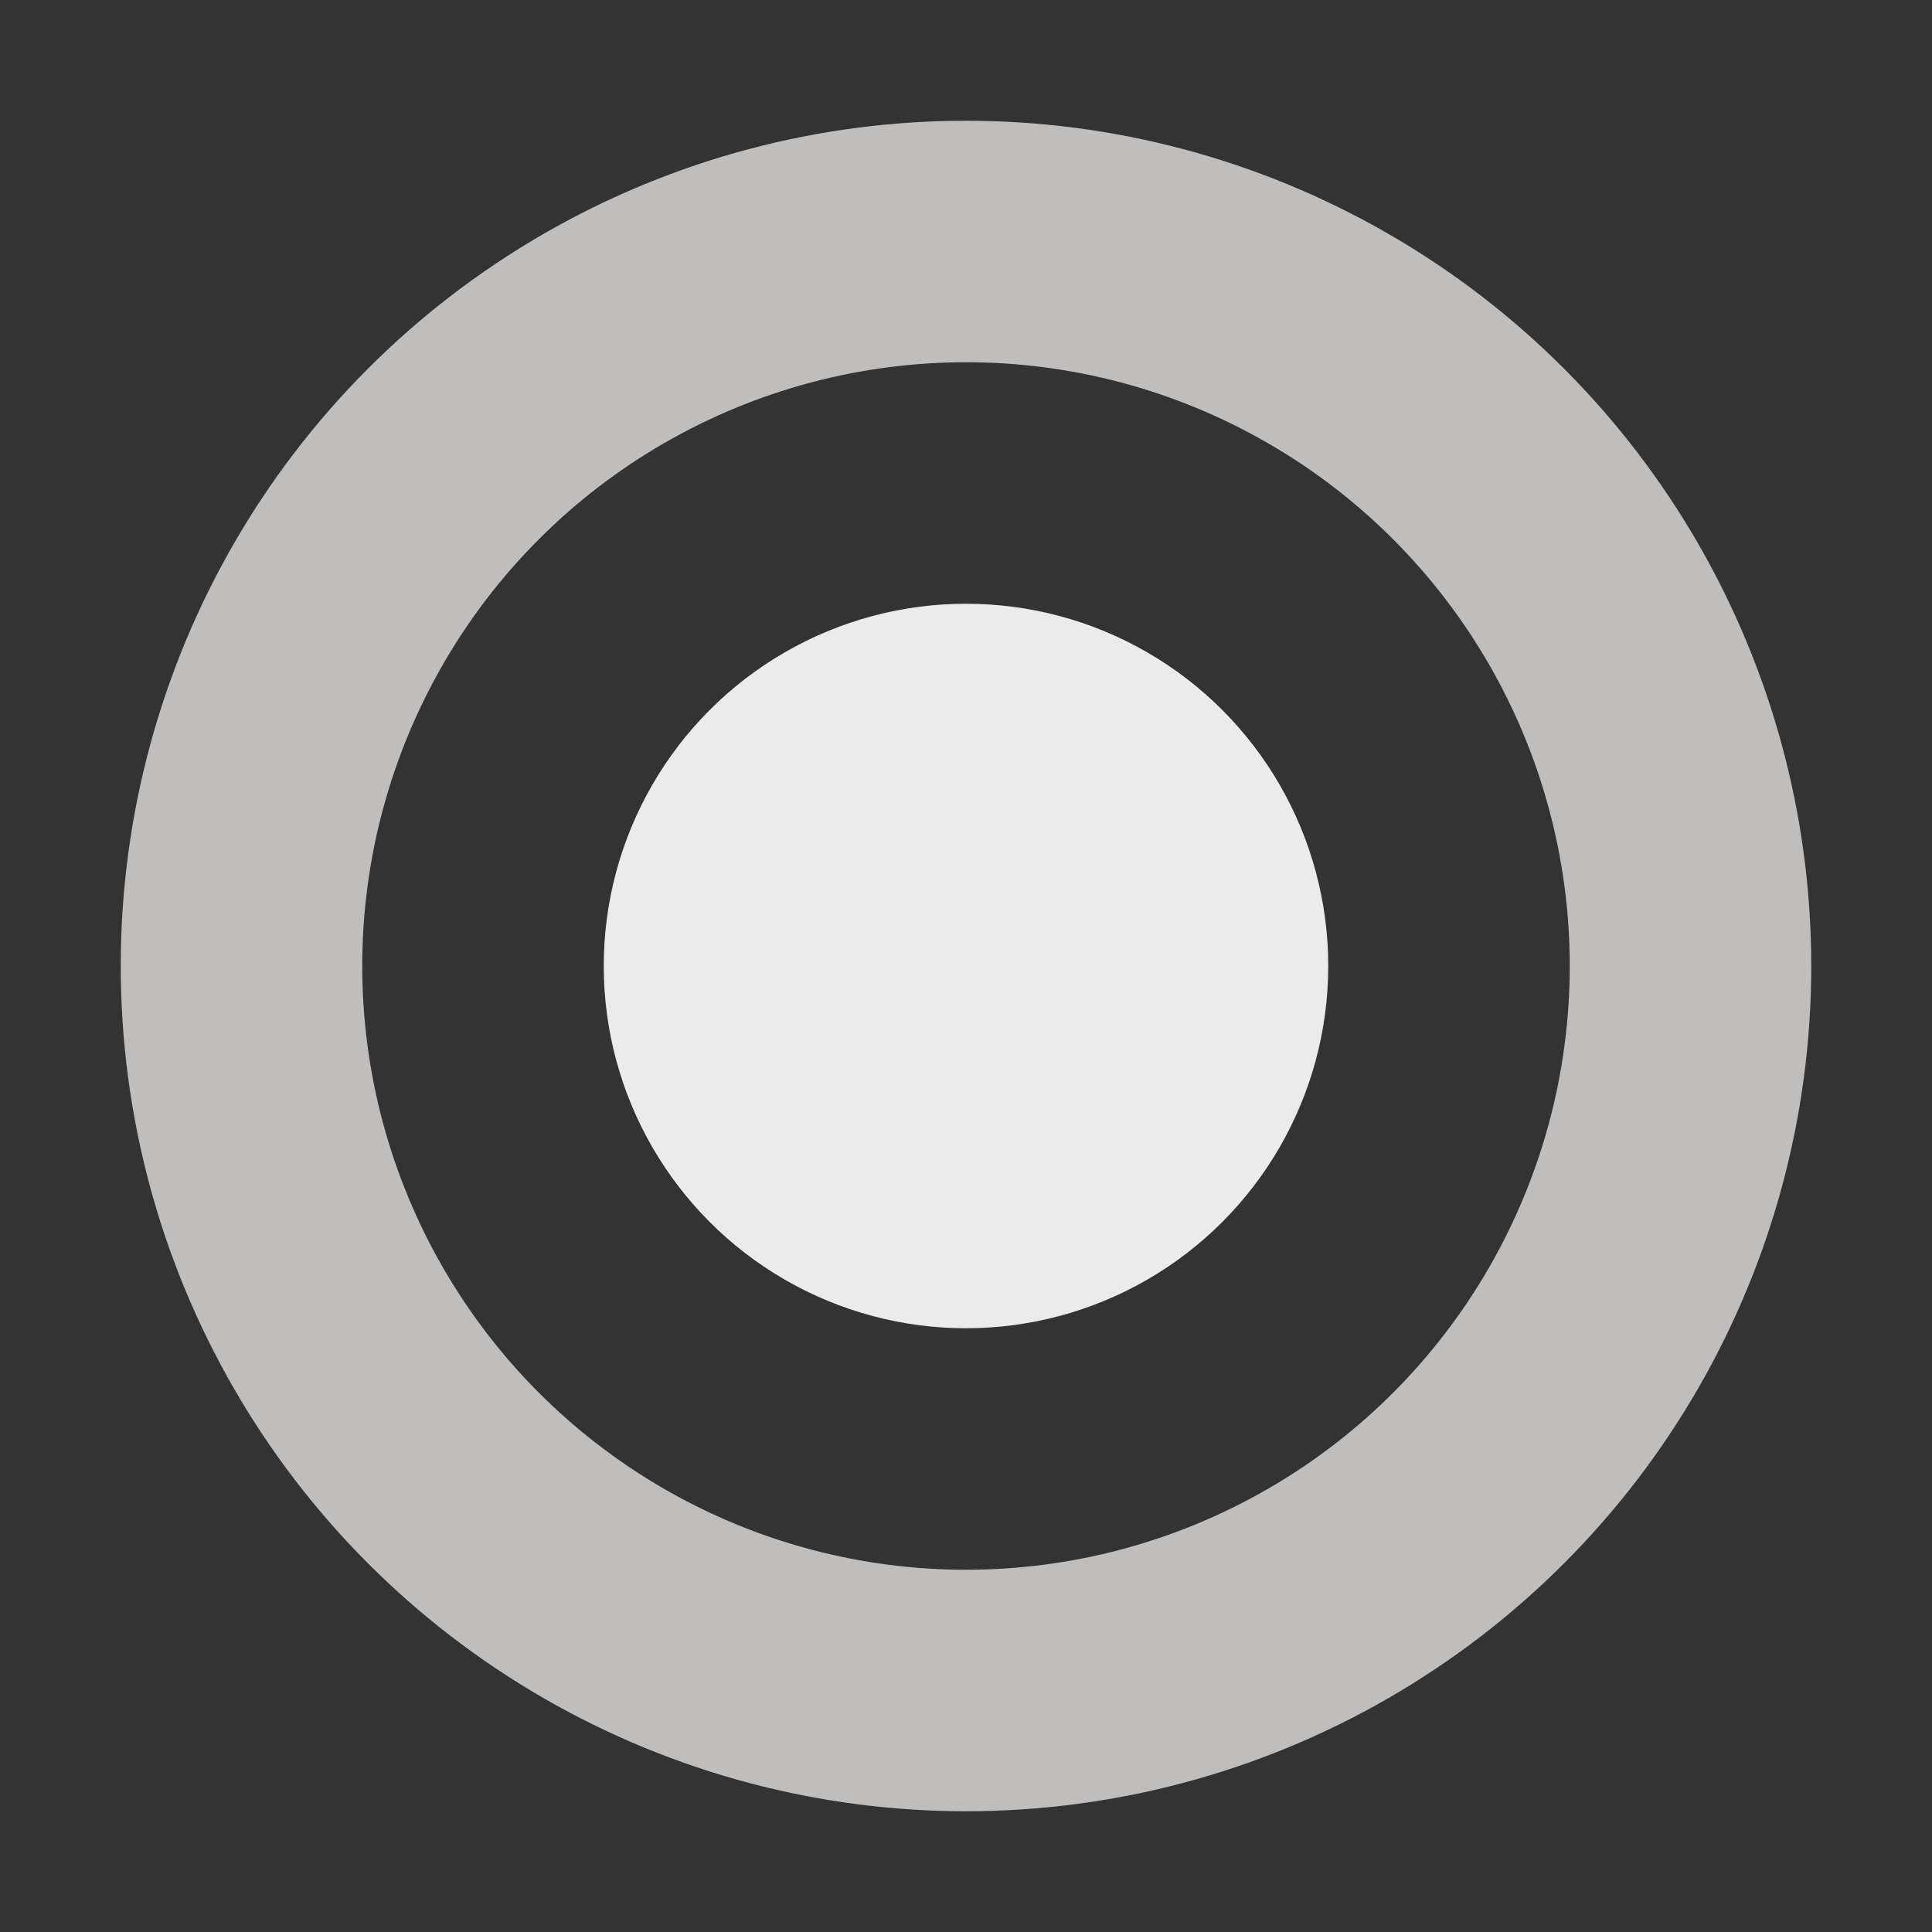 <svg xmlns="http://www.w3.org/2000/svg" width="16" height="16"><rect width="100%" height="100%" fill="#333333" stroke="none"/><circle cx="8" cy="8" r="3" fill="#fff" fill-opacity=".9"/><circle cx="8" cy="8" r="6" fill="none" stroke="#c0bdbd" stroke-width="2"/></svg>